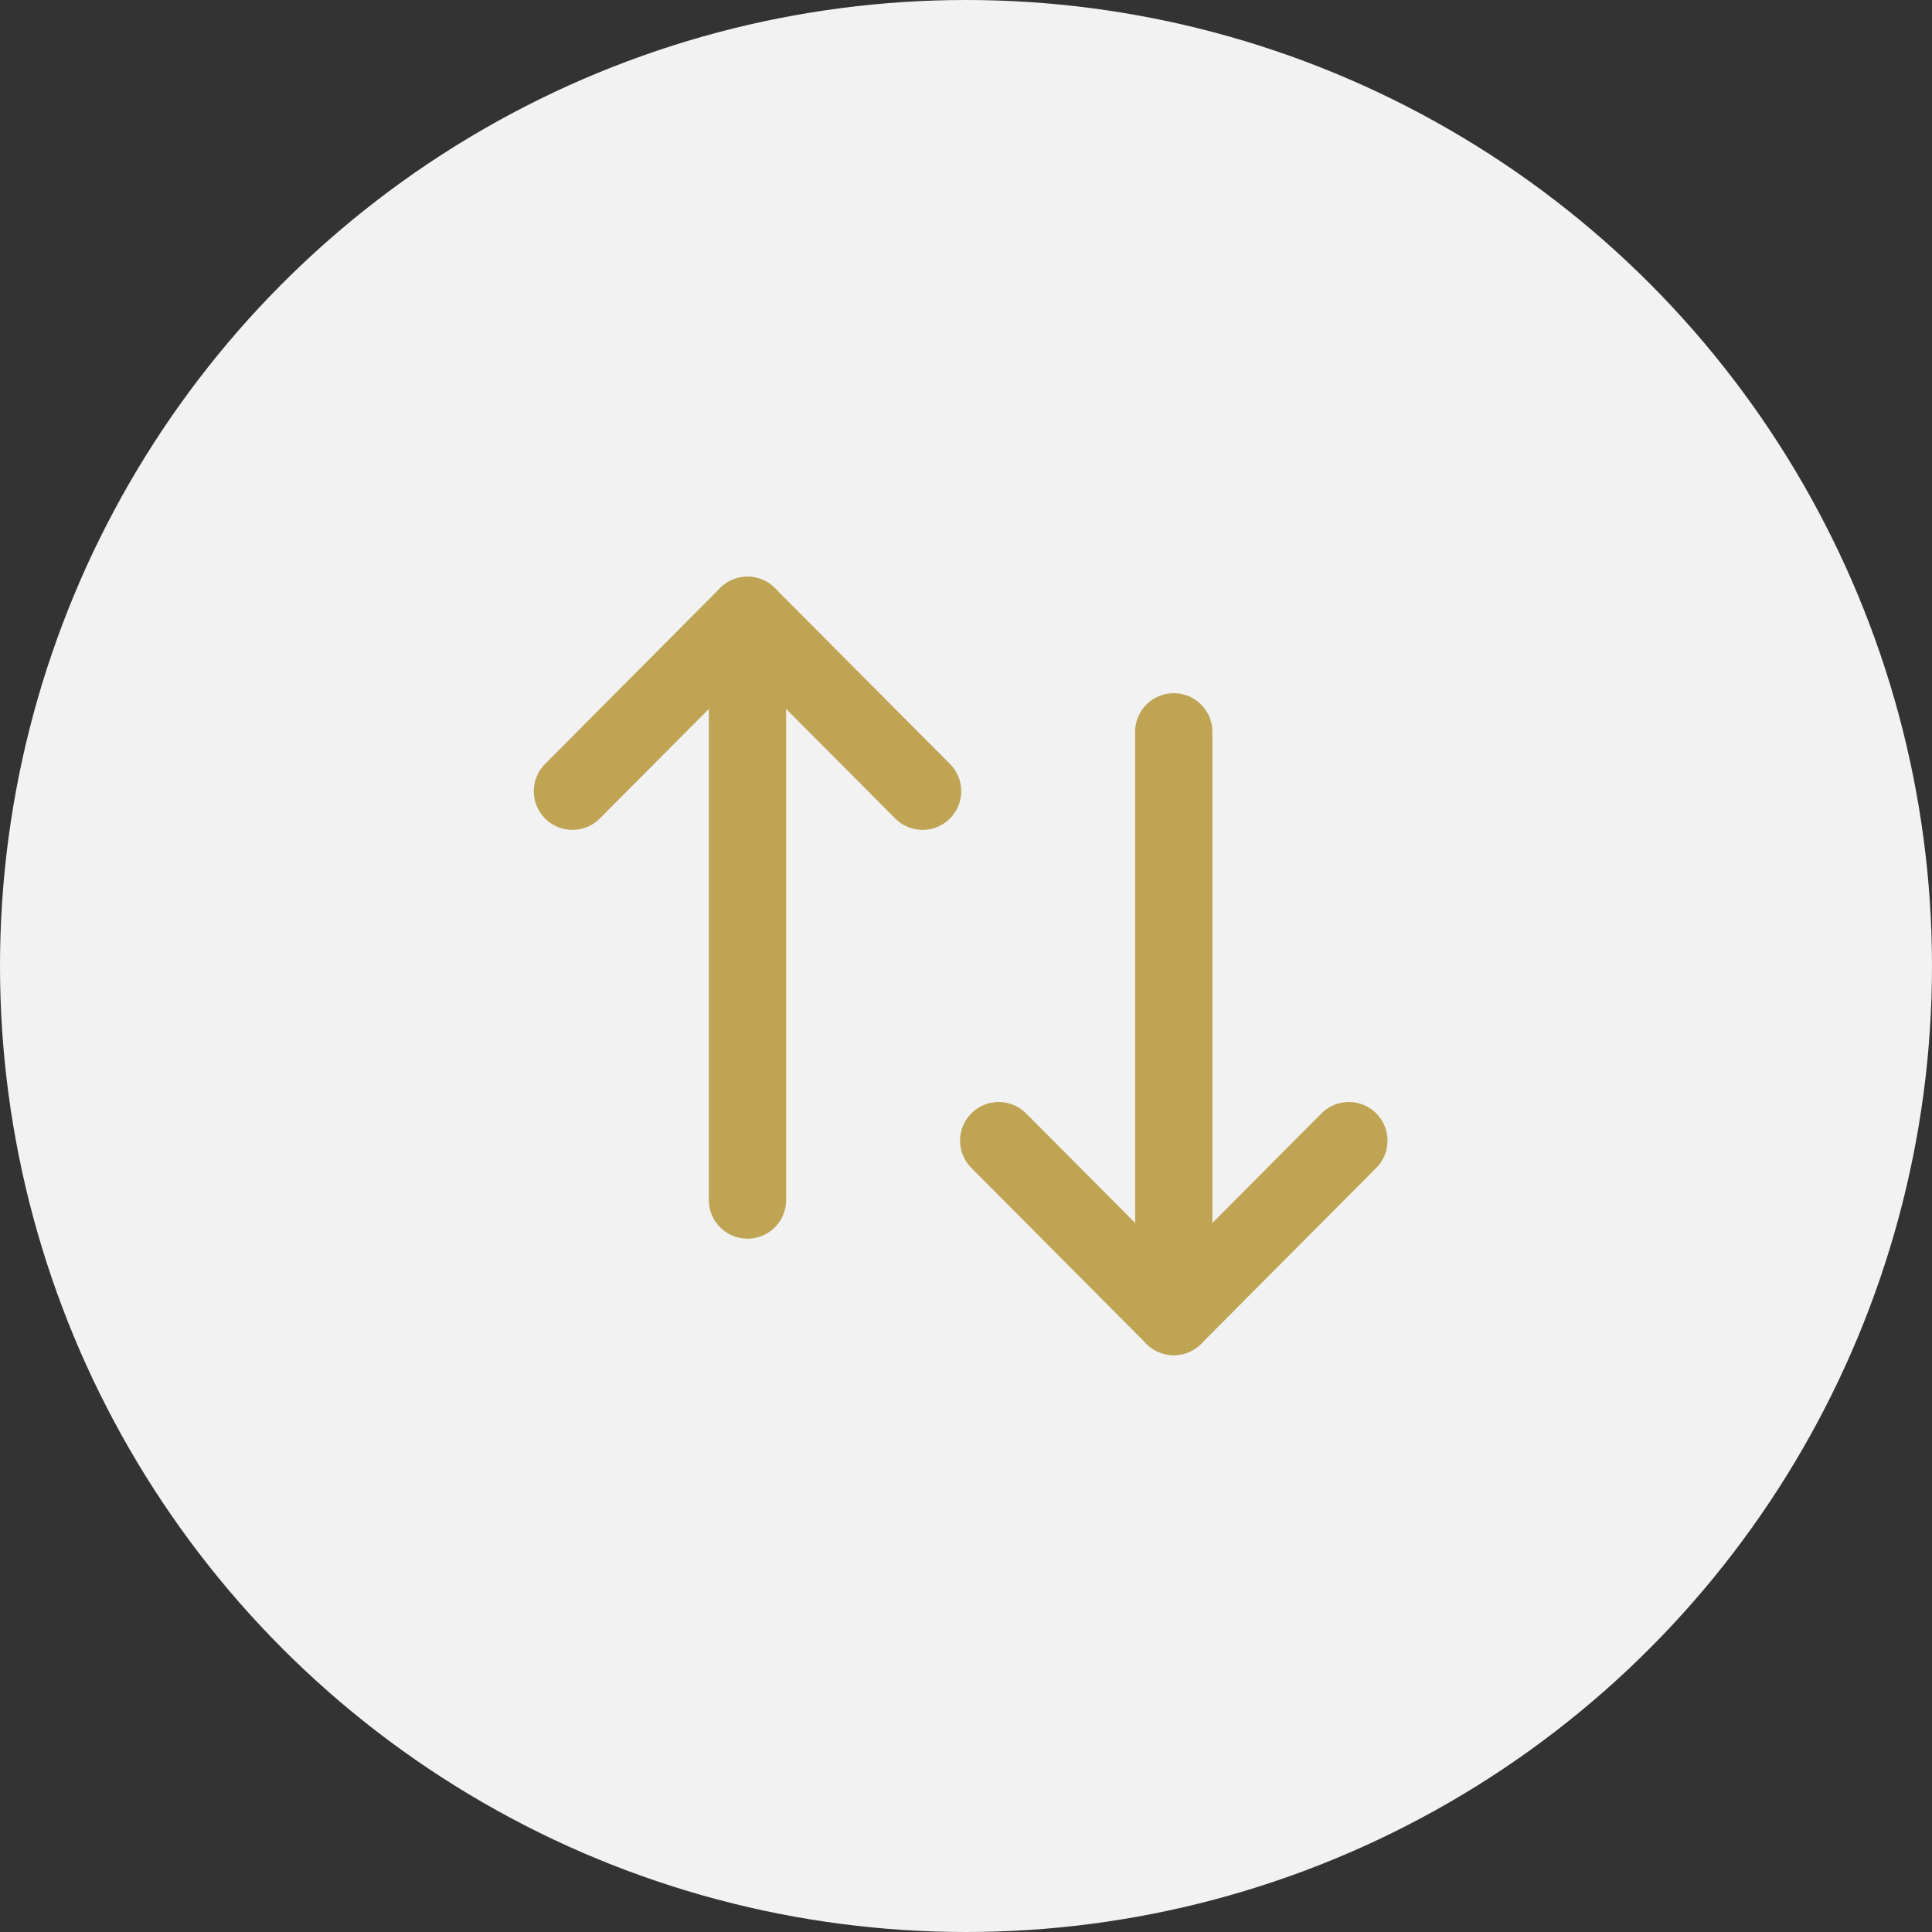 <svg width="30" height="30" viewBox="0 0 30 30" fill="none" xmlns="http://www.w3.org/2000/svg">
<rect x="0" y="0" width="30" height="30" fill="#333333" stroke="none"/>
<circle cx="15" cy="15" r="15" fill="#F2F2F2"/>
<path d="M18.226 20.443V11.364" stroke="#BFA454" stroke-width="1.2" stroke-linecap="round" stroke-linejoin="round"/>
<path d="M20.945 17.712L18.226 20.443L15.508 17.712" stroke="#BFA454" stroke-width="1.2" stroke-linecap="round" stroke-linejoin="round"/>
<path d="M11.607 9.555V18.634" stroke="#BFA454" stroke-width="1.2" stroke-linecap="round" stroke-linejoin="round"/>
<path d="M8.889 12.286L11.607 9.555L14.326 12.286" stroke="#BFA454" stroke-width="1.2" stroke-linecap="round" stroke-linejoin="round"/>
</svg>
